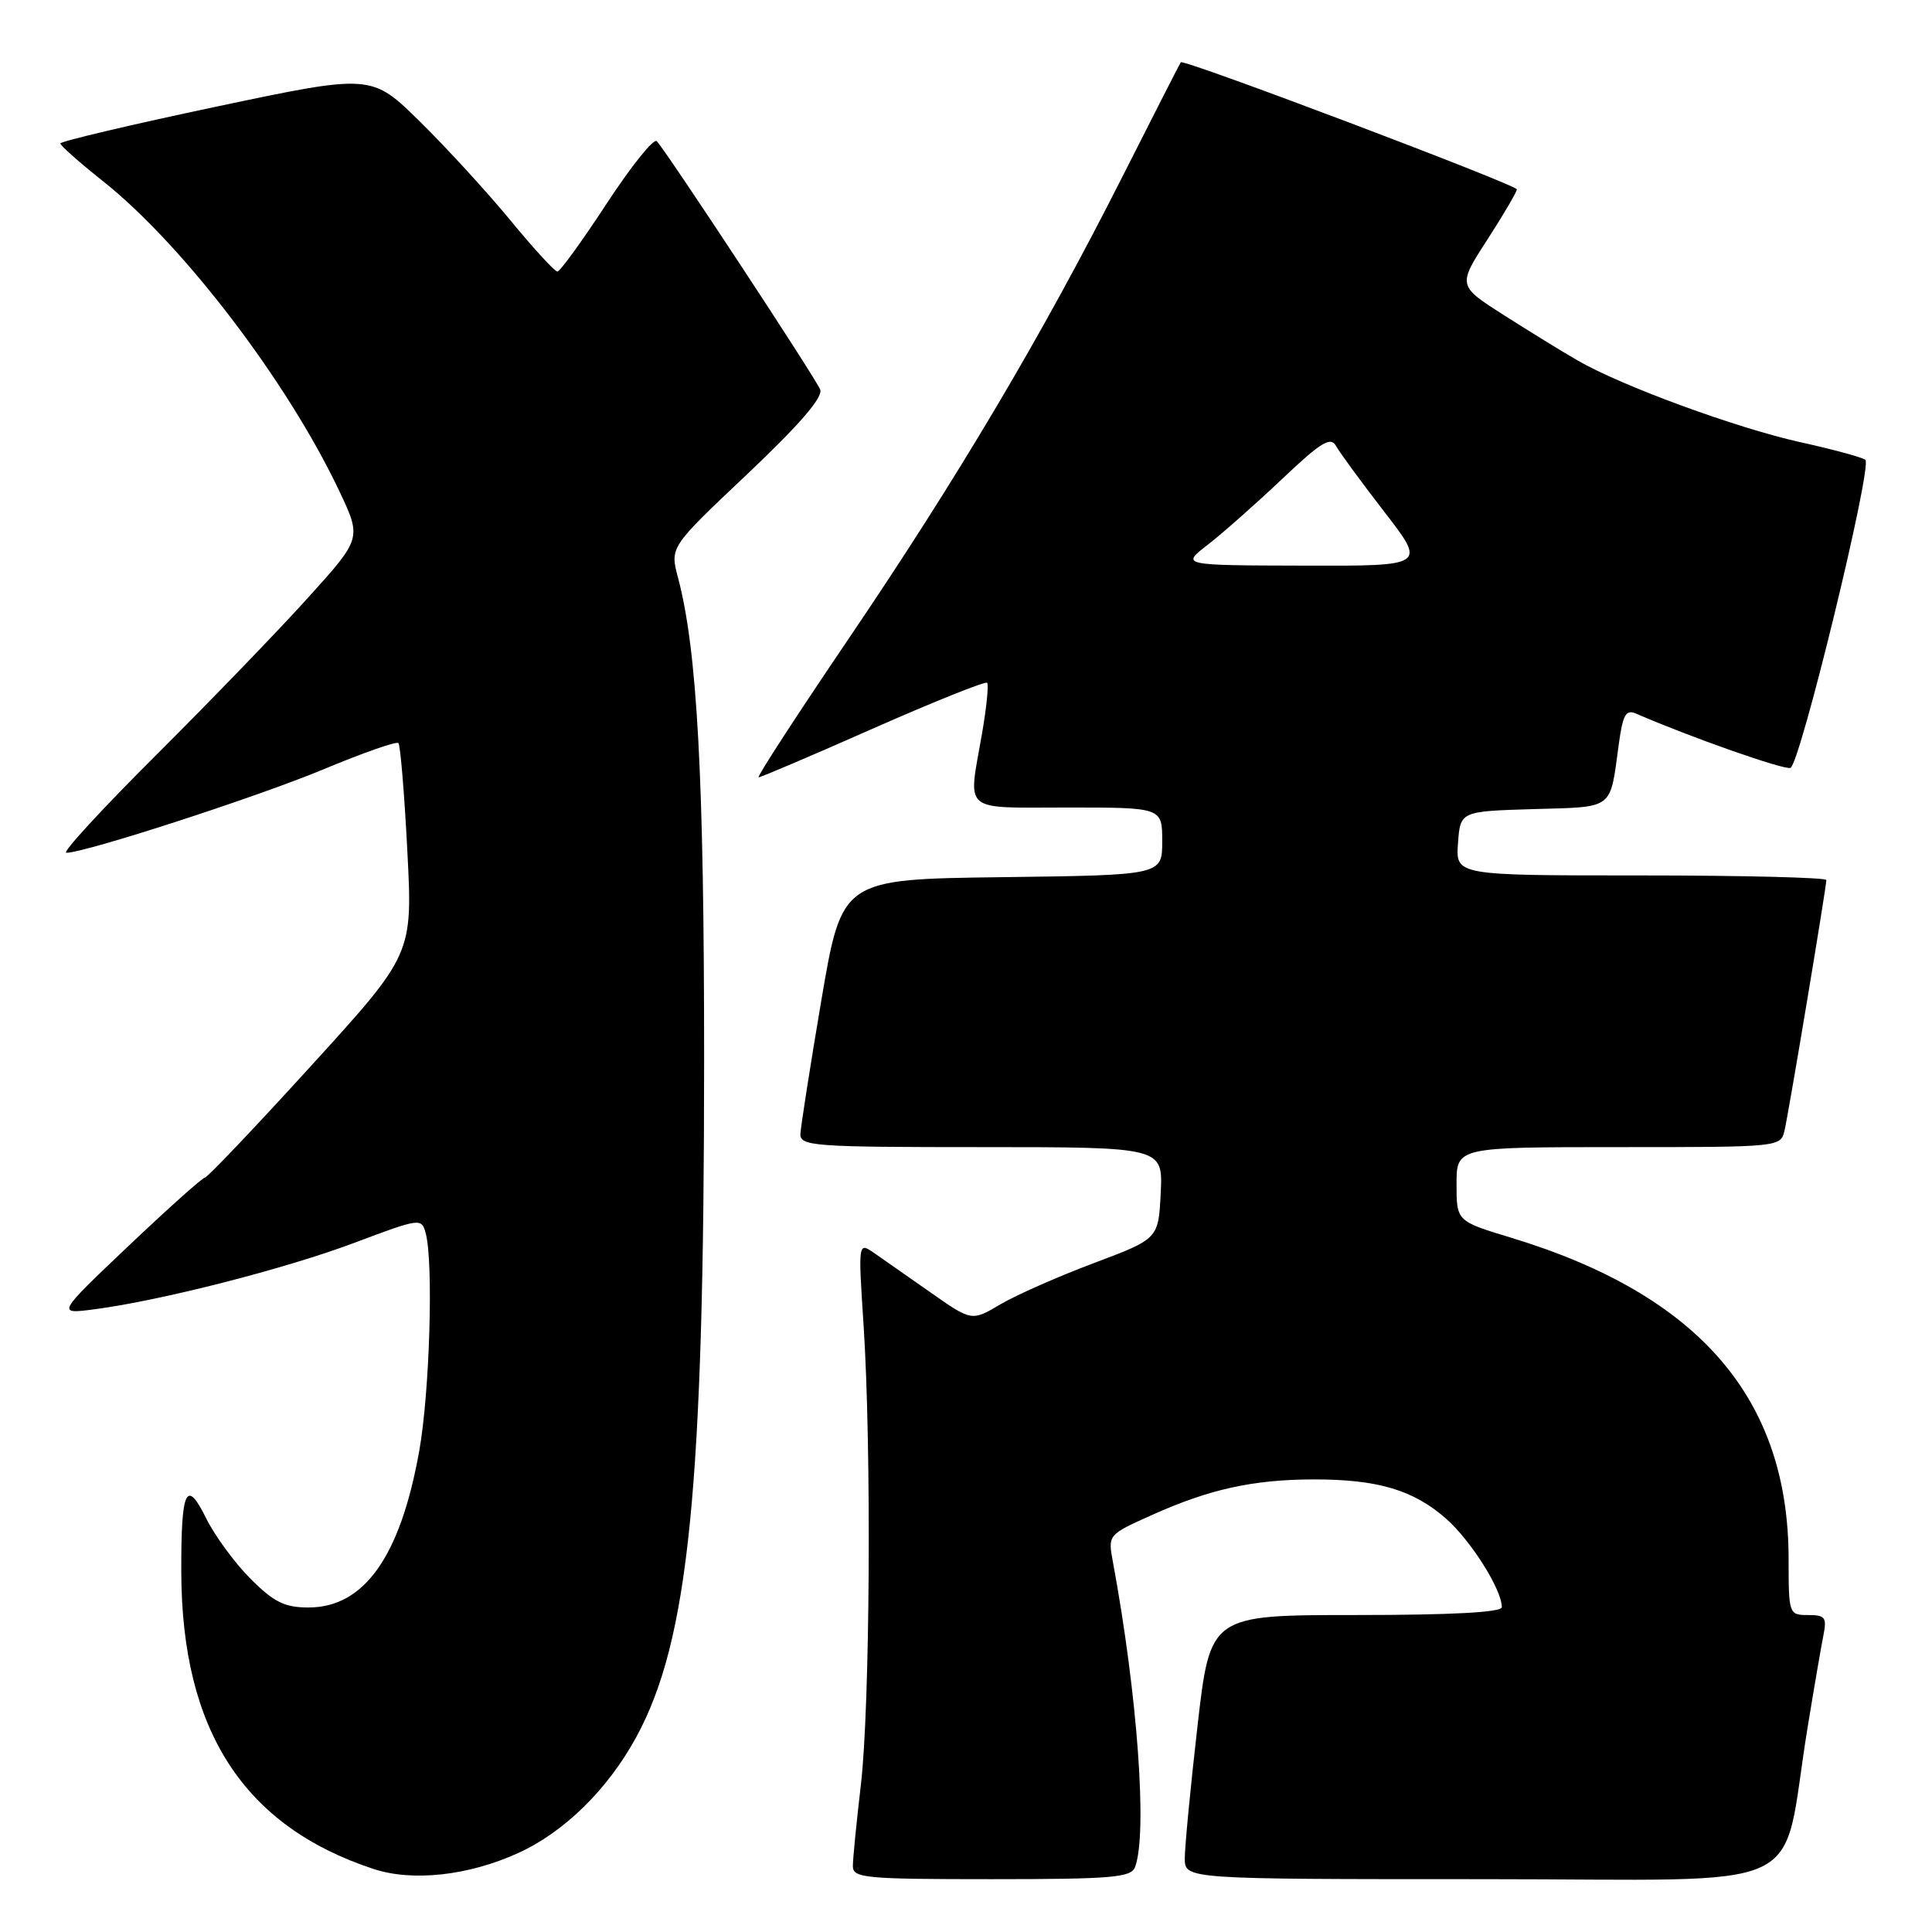<?xml version="1.0" encoding="UTF-8" standalone="no"?>
<!DOCTYPE svg PUBLIC "-//W3C//DTD SVG 1.1//EN" "http://www.w3.org/Graphics/SVG/1.1/DTD/svg11.dtd" >
<svg xmlns="http://www.w3.org/2000/svg" xmlns:xlink="http://www.w3.org/1999/xlink" version="1.1" viewBox="0 0 256 256">
 <g >
 <path fill="currentColor"
d=" M 68.66 245.54 C 74.77 242.76 80.54 237.10 84.31 230.17 C 91.27 217.39 93.29 197.19 93.30 140.50 C 93.30 102.93 92.39 86.14 89.83 76.50 C 88.77 72.50 88.77 72.50 99.02 62.82 C 105.93 56.28 109.08 52.64 108.68 51.62 C 108.13 50.17 88.50 20.33 87.03 18.71 C 86.64 18.27 83.66 21.98 80.41 26.94 C 77.16 31.91 74.21 35.98 73.86 35.98 C 73.51 35.99 70.73 32.96 67.68 29.25 C 64.62 25.54 59.23 19.64 55.68 16.15 C 49.23 9.79 49.23 9.79 28.62 14.14 C 17.28 16.54 8.00 18.73 8.00 19.01 C 8.00 19.29 10.54 21.54 13.65 24.01 C 24.28 32.45 38.10 50.58 44.95 65.05 C 47.92 71.33 47.92 71.33 40.86 79.15 C 36.98 83.46 27.93 92.83 20.75 99.99 C 13.56 107.15 8.18 113.00 8.78 113.00 C 11.28 113.00 34.17 105.57 42.91 101.92 C 48.09 99.76 52.54 98.20 52.79 98.46 C 53.05 98.71 53.58 105.11 53.97 112.68 C 54.69 126.44 54.69 126.44 41.23 141.22 C 33.83 149.35 27.49 156.02 27.14 156.05 C 26.79 156.08 22.23 160.16 17.00 165.12 C 7.50 174.14 7.50 174.14 12.50 173.49 C 21.29 172.34 37.73 168.14 46.93 164.69 C 55.70 161.39 55.86 161.37 56.41 163.42 C 57.45 167.29 56.94 184.46 55.55 192.27 C 53.05 206.24 48.27 213.00 40.87 213.00 C 37.72 213.00 36.29 212.29 33.21 209.21 C 31.12 207.12 28.47 203.51 27.32 201.19 C 24.68 195.84 23.99 197.32 24.02 208.33 C 24.09 229.32 32.29 241.98 49.50 247.65 C 54.67 249.35 62.07 248.54 68.66 245.54 Z  M 150.39 247.42 C 152.07 243.04 150.74 224.64 147.46 206.93 C 146.80 203.37 146.81 203.36 152.65 200.74 C 160.28 197.32 166.02 196.05 174.00 196.03 C 182.49 196.01 187.26 197.41 191.59 201.21 C 194.89 204.11 199.00 210.62 199.00 212.96 C 199.00 213.64 192.39 214.00 179.68 214.00 C 160.36 214.00 160.36 214.00 158.67 228.75 C 157.74 236.86 156.99 244.74 156.99 246.25 C 157.00 249.00 157.00 249.00 196.43 249.00 C 241.04 249.00 235.83 251.42 239.50 229.00 C 240.35 223.78 241.30 218.26 241.60 216.75 C 242.09 214.32 241.86 214.00 239.58 214.00 C 237.04 214.00 237.00 213.89 237.00 206.59 C 237.00 185.31 225.13 171.56 200.22 164.00 C 193.00 161.81 193.00 161.81 193.00 156.90 C 193.00 152.00 193.00 152.00 214.48 152.00 C 235.94 152.00 235.96 152.00 236.47 149.75 C 237.06 147.17 242.00 117.54 242.00 116.61 C 242.00 116.28 230.95 116.00 217.44 116.00 C 192.89 116.00 192.89 116.00 193.19 111.75 C 193.50 107.50 193.50 107.50 203.19 107.21 C 213.97 106.90 213.30 107.40 214.49 98.67 C 215.04 94.65 215.43 93.96 216.82 94.57 C 224.02 97.70 236.38 102.04 237.24 101.75 C 238.51 101.33 248.14 61.75 247.17 60.93 C 246.80 60.61 242.90 59.55 238.50 58.58 C 230.01 56.69 214.82 51.12 209.00 47.74 C 207.07 46.63 202.72 43.95 199.32 41.79 C 193.14 37.85 193.14 37.85 197.07 31.77 C 199.23 28.43 200.99 25.42 200.99 25.09 C 200.97 24.49 156.84 7.79 156.46 8.25 C 156.35 8.39 152.85 15.25 148.68 23.50 C 138.14 44.36 126.87 63.37 112.37 84.75 C 105.57 94.79 100.23 103.00 100.52 103.00 C 100.81 103.00 107.65 100.09 115.71 96.52 C 123.78 92.96 130.57 90.24 130.80 90.47 C 131.03 90.70 130.72 93.76 130.11 97.28 C 128.27 107.84 127.29 107.00 141.50 107.00 C 154.00 107.00 154.00 107.00 154.00 111.48 C 154.00 115.96 154.00 115.96 132.78 116.23 C 111.56 116.50 111.56 116.50 108.84 132.50 C 107.35 141.30 106.10 149.29 106.06 150.25 C 106.00 151.87 107.79 152.00 130.05 152.00 C 154.10 152.00 154.10 152.00 153.80 158.08 C 153.50 164.15 153.50 164.15 144.93 167.37 C 140.22 169.14 134.65 171.60 132.56 172.83 C 128.76 175.08 128.76 175.08 123.35 171.29 C 120.37 169.20 116.99 166.84 115.83 166.03 C 113.71 164.57 113.71 164.57 114.43 175.62 C 115.49 191.88 115.28 226.15 114.07 236.50 C 113.49 241.45 113.01 246.29 113.01 247.25 C 113.00 248.85 114.54 249.00 131.39 249.00 C 147.24 249.00 149.87 248.78 150.39 247.42 Z  M 160.00 72.21 C 161.93 70.72 166.35 66.81 169.83 63.52 C 175.09 58.54 176.31 57.80 177.05 59.12 C 177.54 60.00 180.42 63.93 183.46 67.86 C 188.98 75.00 188.98 75.00 172.74 74.95 C 156.50 74.91 156.50 74.91 160.00 72.21 Z "/>
</g>
</svg>